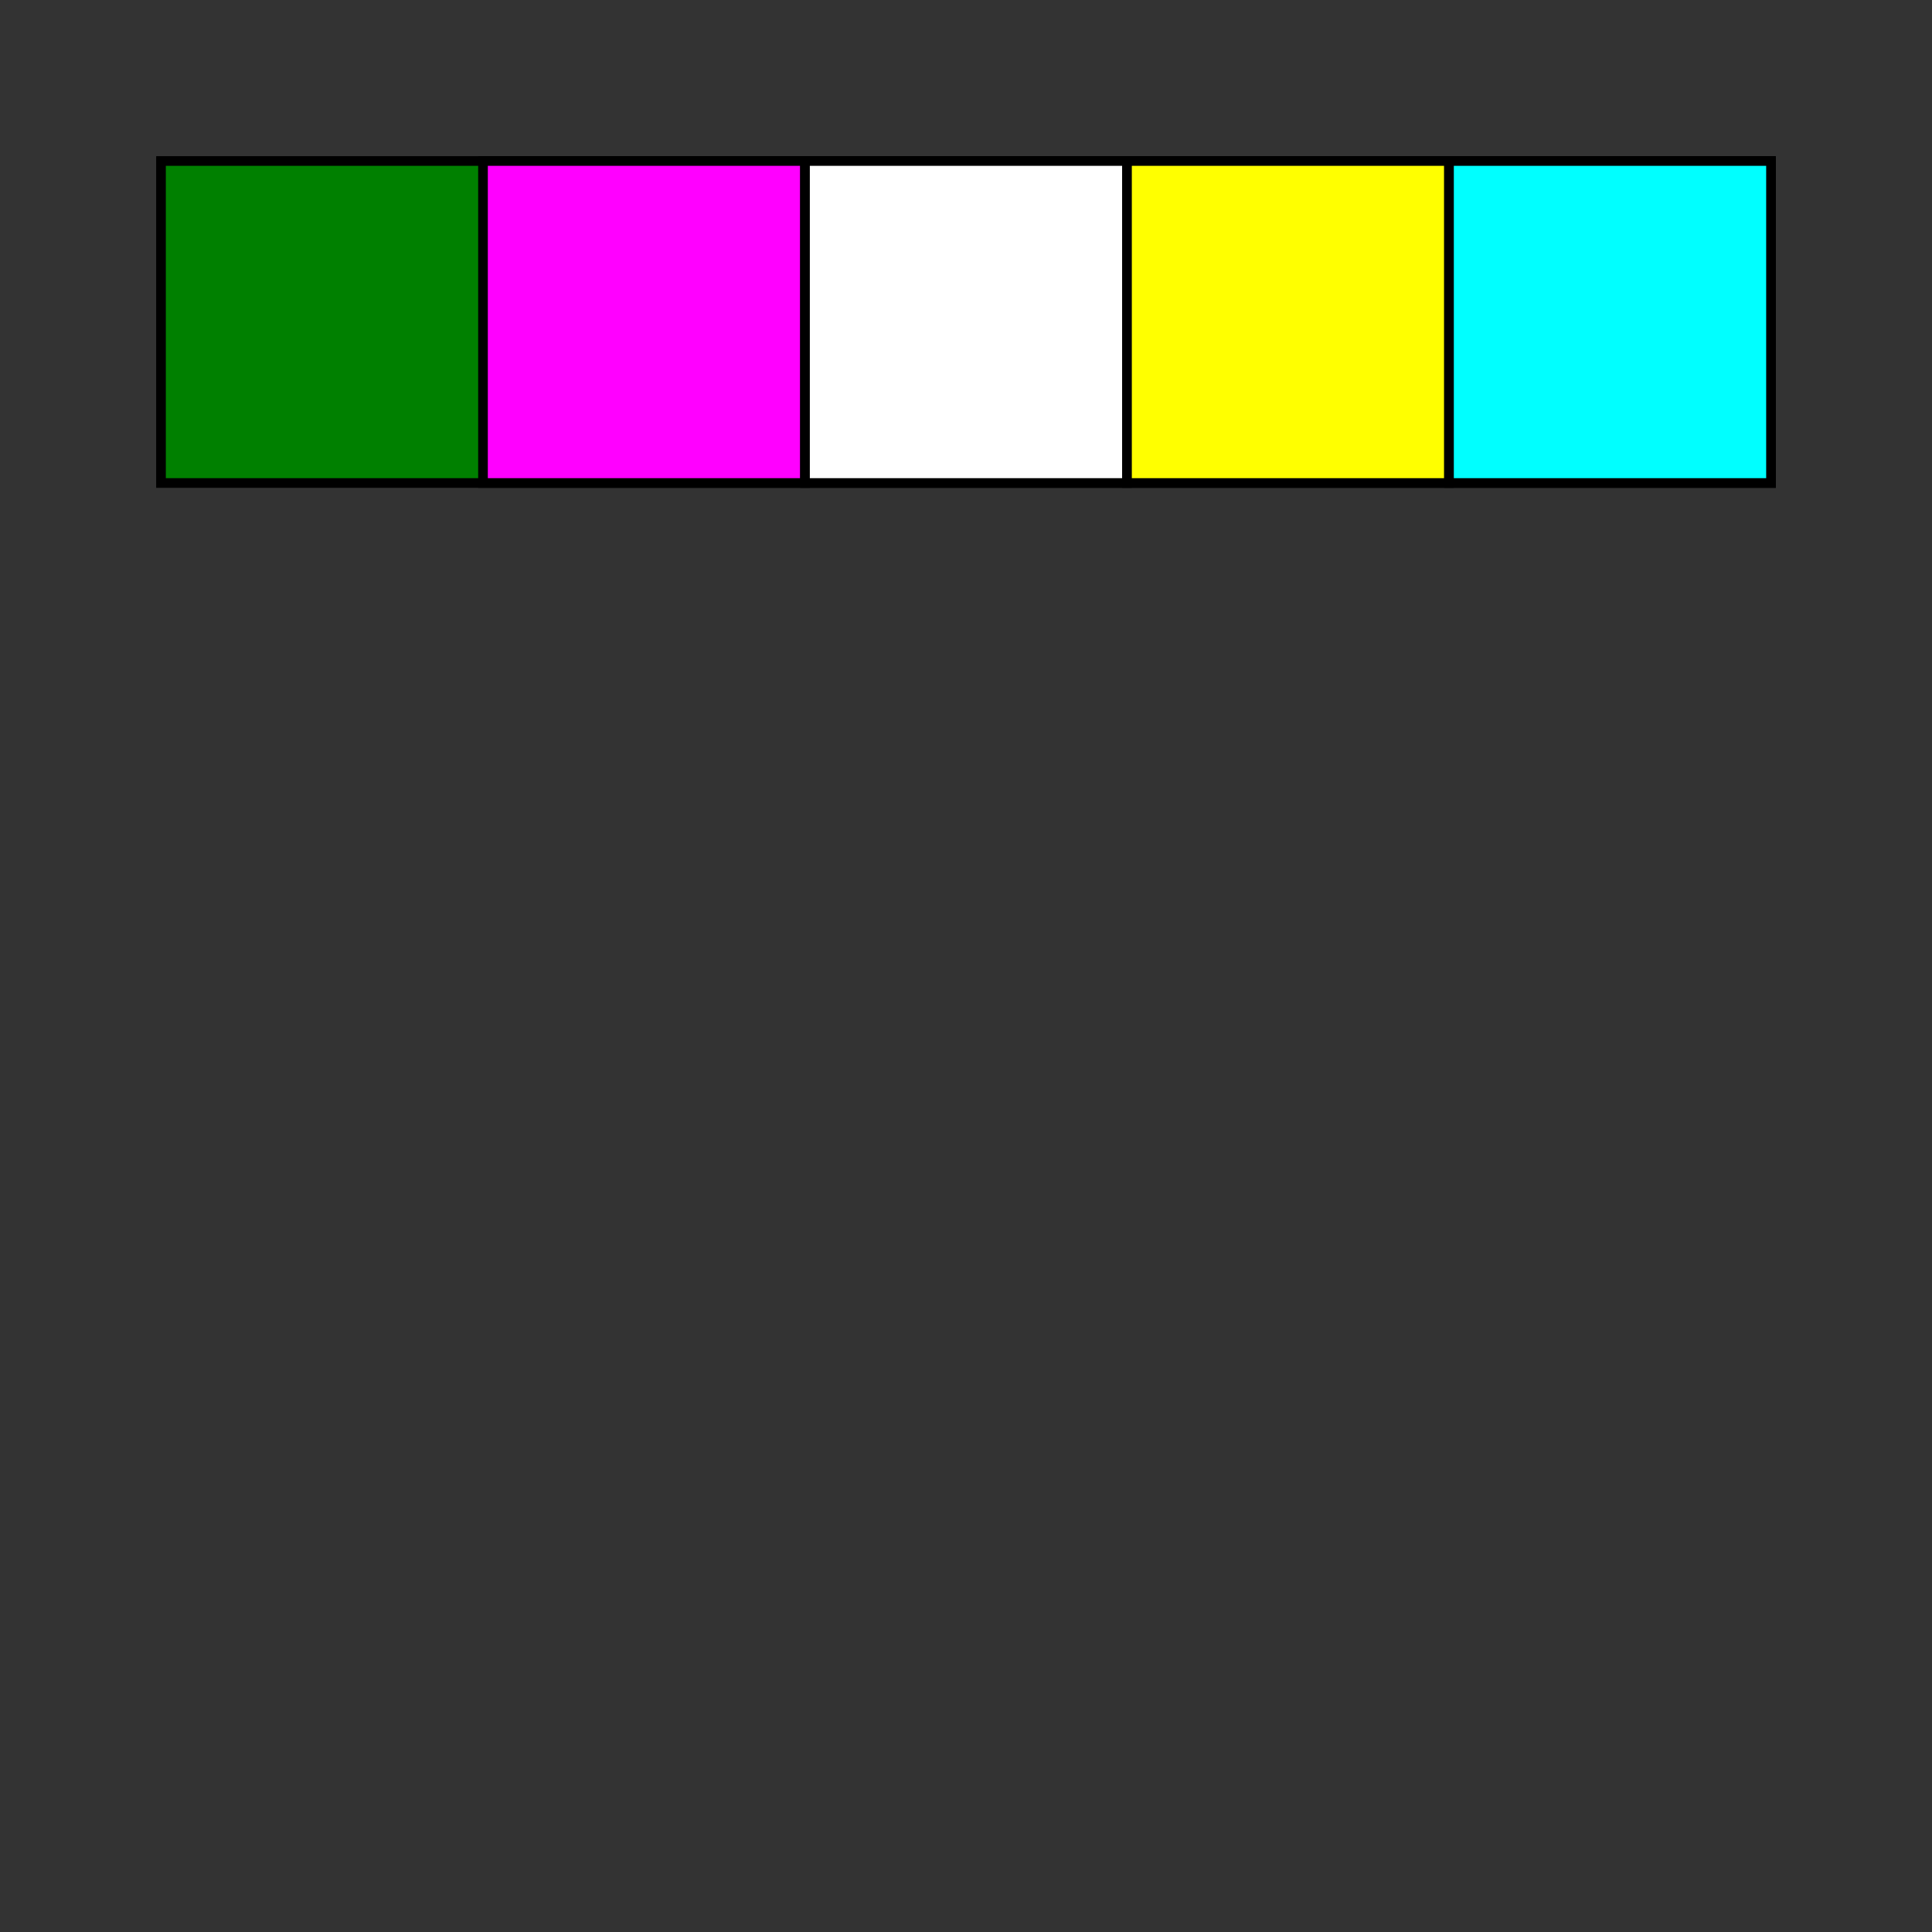 <?xml version="1.0" encoding="UTF-8" standalone="no"?>
<svg xmlns="http://www.w3.org/2000/svg" version="1.1" width="600" height="600" >

<rect width="100%" height="100%" fill="#333333" stroke="none"/>

<g transform="translate(50, 50)">

	<!--1st square-->
	<rect x="0" width="500" height="100" style="fill:green;stroke-width:3;stroke:#000000" />

	<!--2nd square-->
	<rect x="100" width="100" height="100" style="fill:magenta;stroke-width:3;stroke:#000000"/>

	<!--3rd square-->
	<rect x="200" width="100" height="100" style="fill:white;stroke-width:3;stroke:#000000"/>

	<!--4th square-->
	<rect x="300" width="100" height="100" style="fill:yellow;stroke-width:3;stroke:#000000"/>

	<!--5th square-->
	<rect x="400" width="100" height="100" style="fill:cyan;stroke-width:3;stroke:#000000"/>

</g>
</svg>
